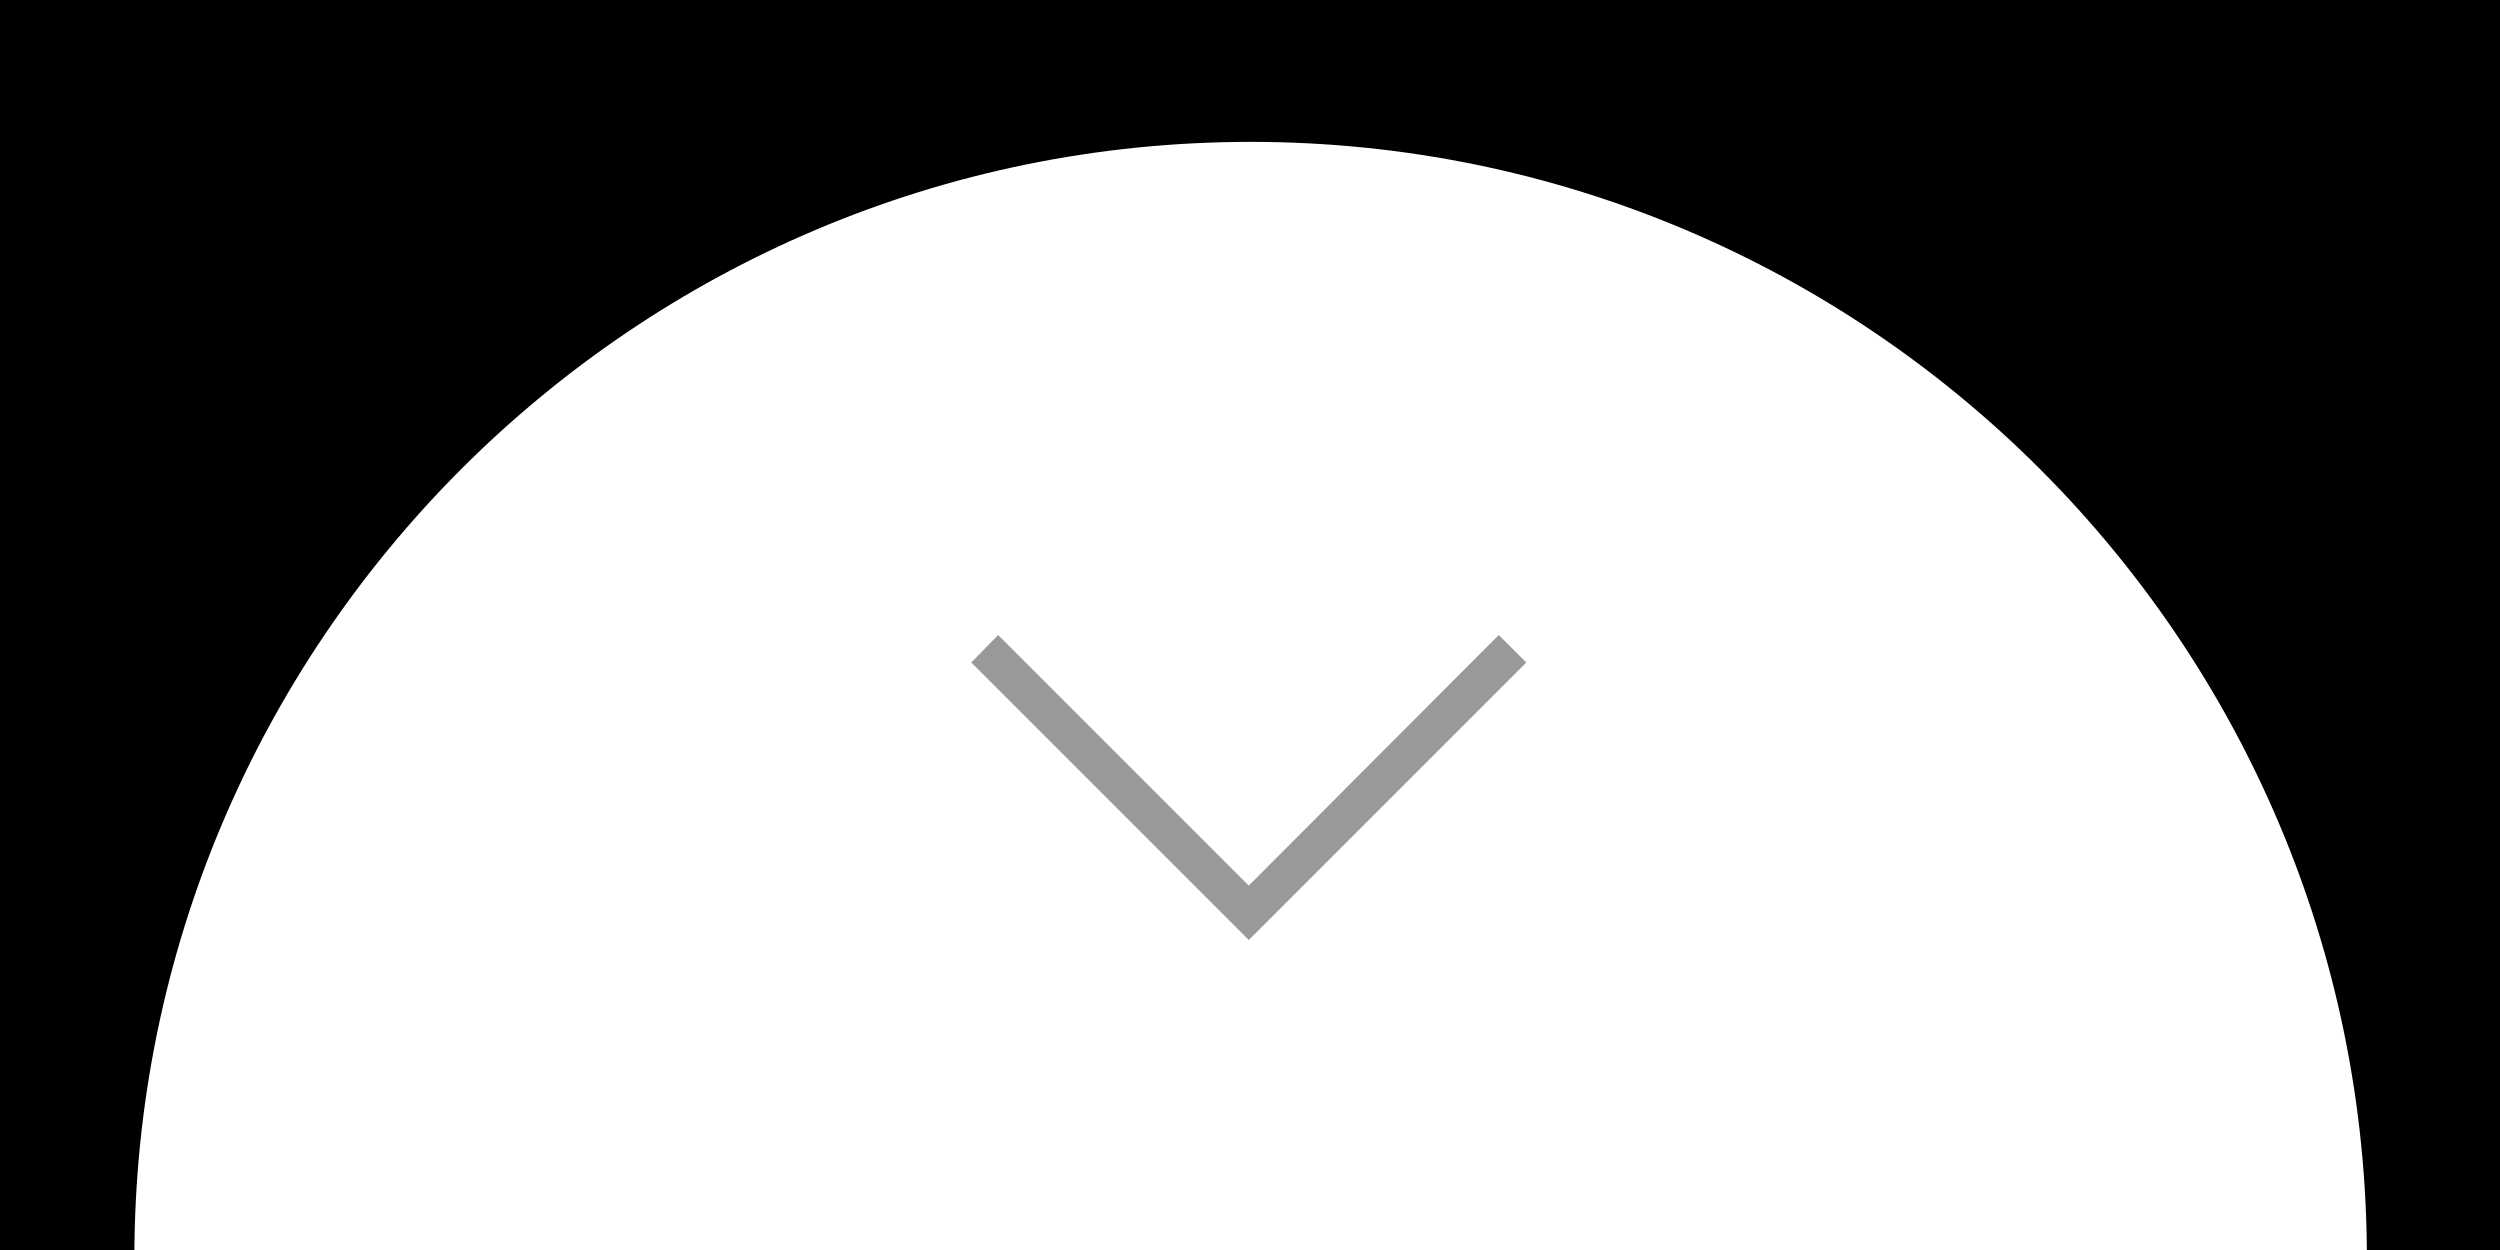 <svg
  version="1.1"
  xmlns="http://www.w3.org/2000/svg"
  xmlns:xlink="http://www.w3.org/1999/xlink"
  x="0px"
  y="0px"
  width="400px"
  height="200px"
  viewBox="0 0 400 200"
  style="enable-background:new 0 0 400 200;"
  xml:space="preserve">
  <style type="text/css">
    .white {
      fill: #FFFFFF;
    }
    .grey {
      fill: #999999;
    }
  </style>
  <rect class="none" width="400" height="200"/>
  <g>
    <path
      class="white"
      d="M378.7,201.3c0-98.6-80-178.6-178.6-178.6s-178.6,80-178.6,178.6l0,0H378.7L378.7,201.3z"/>
    <polygon
      class="grey"
      points="199.8,141.7 159.7,101.6 155.4,106 199.8,150.4 244.2,106 239.8,101.6 	"/>
  </g>
</svg>

